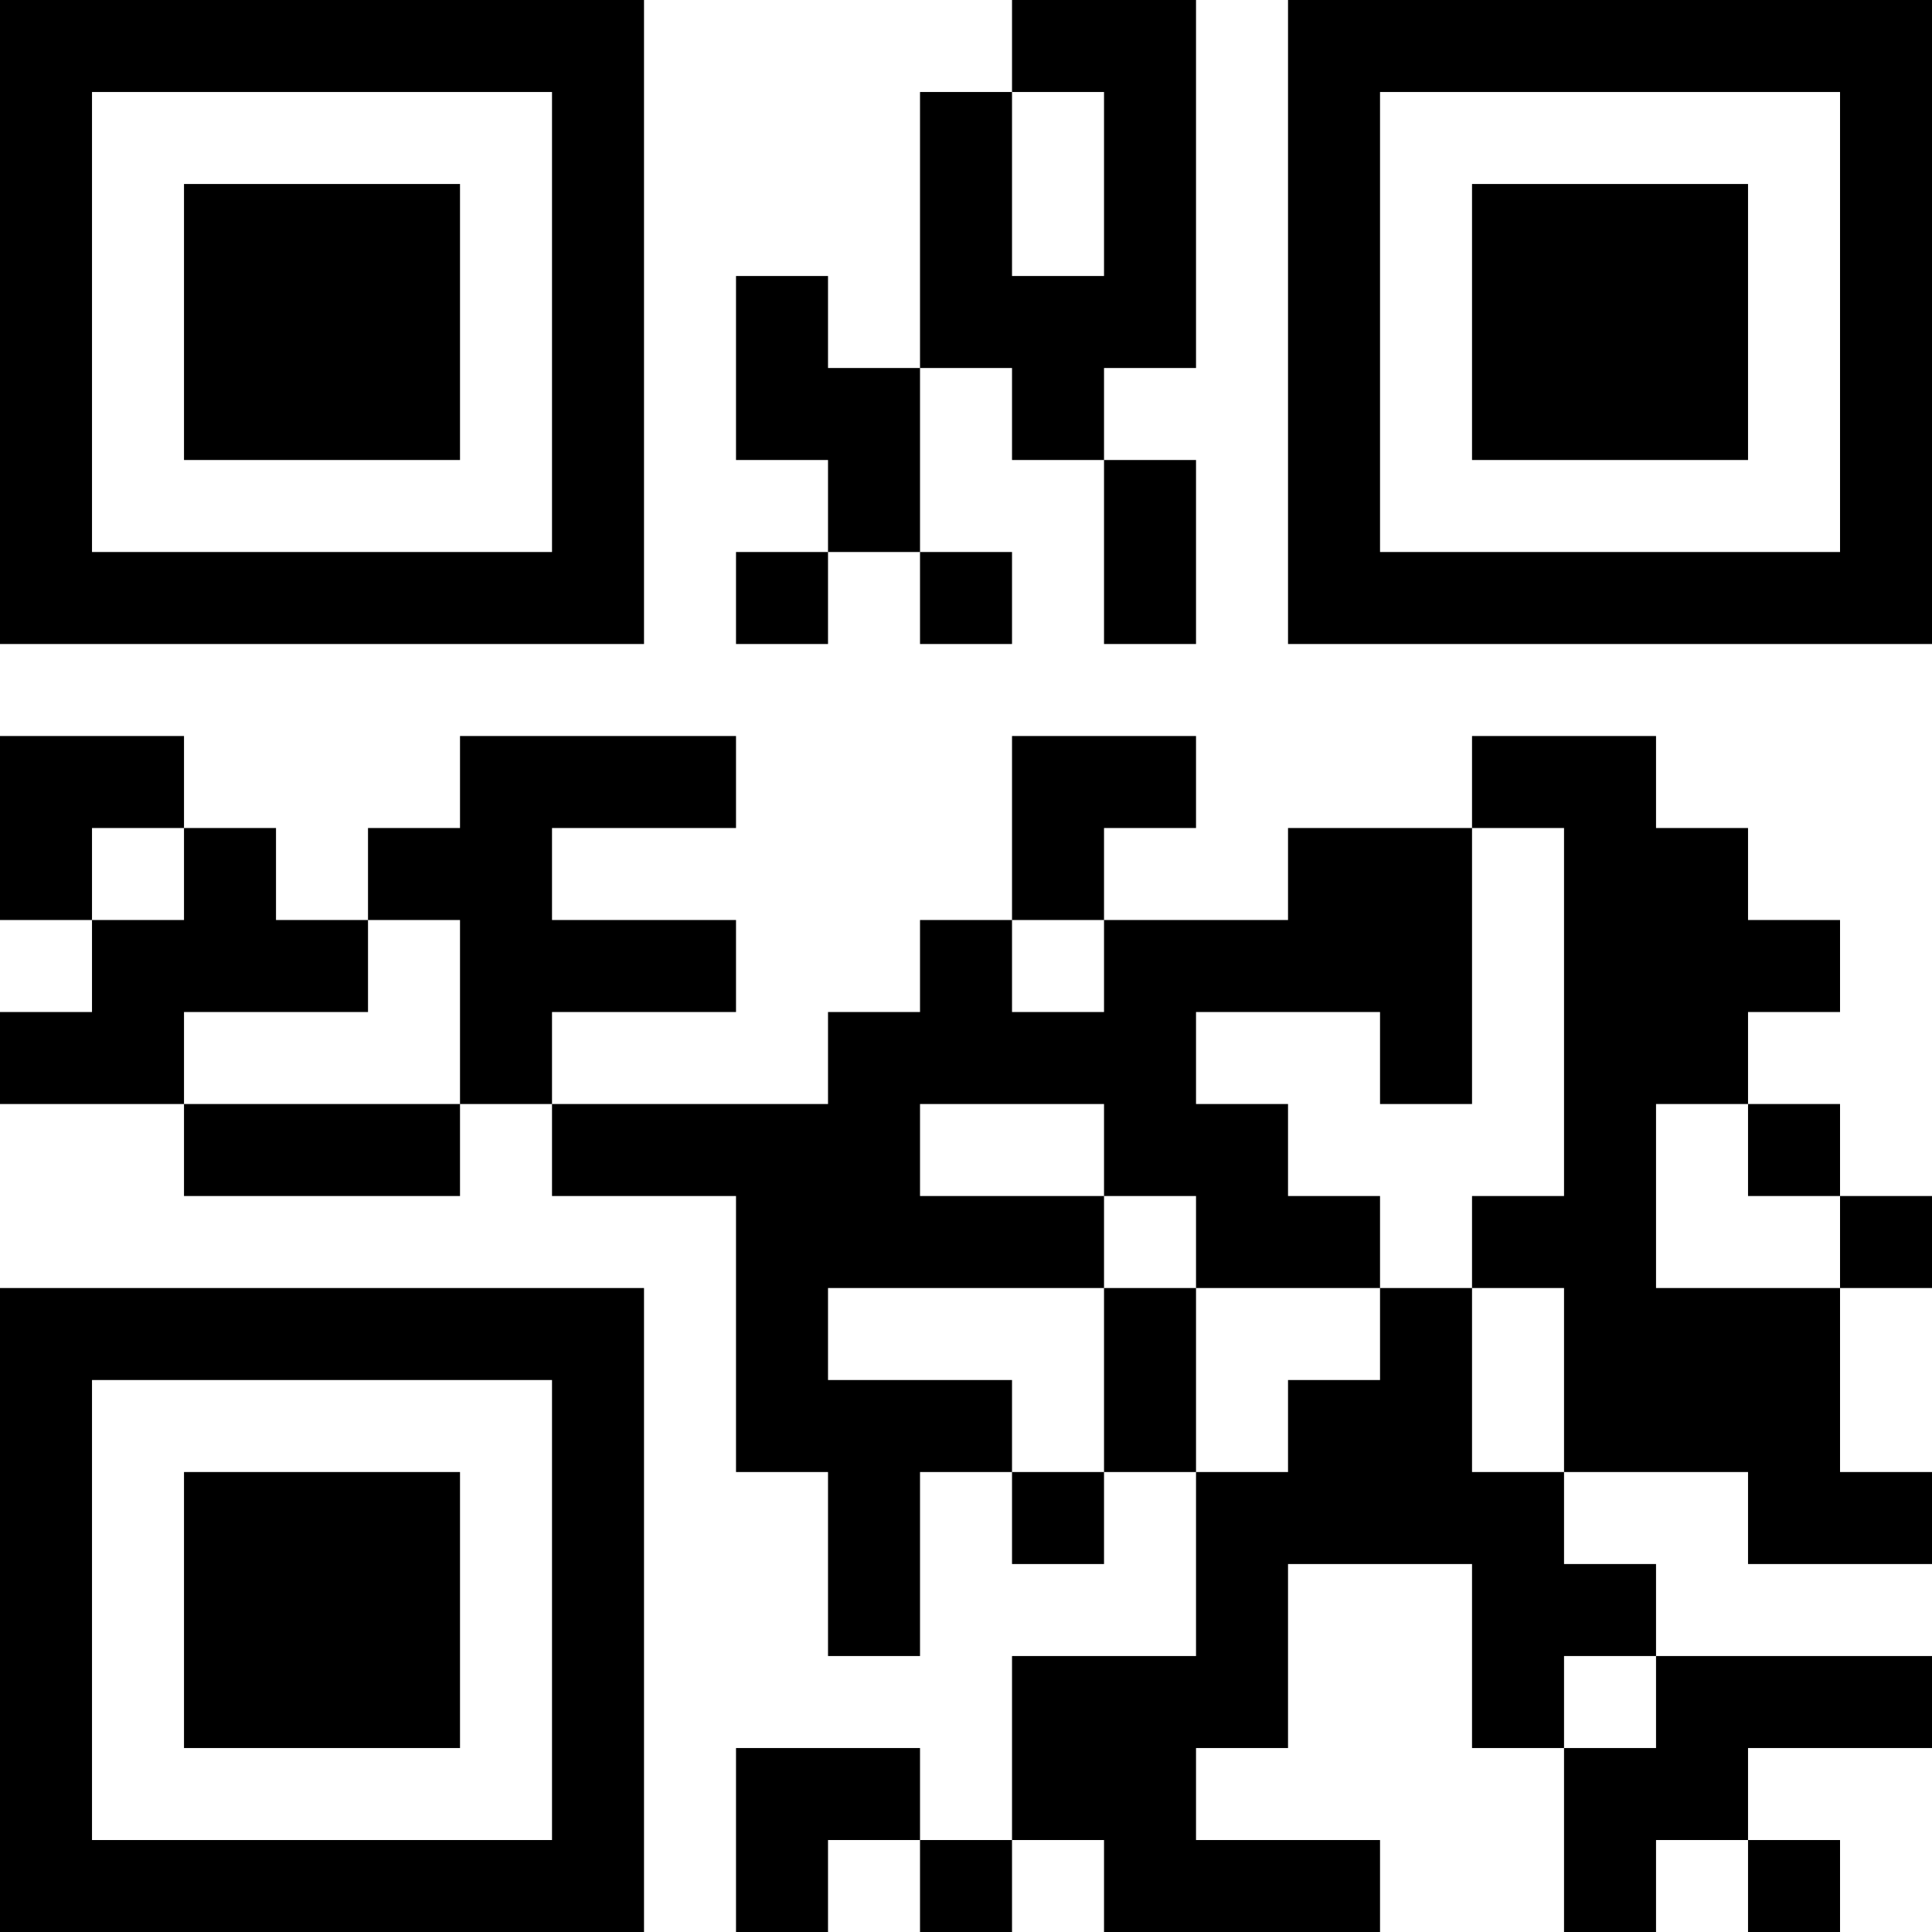 <?xml version="1.0" encoding="UTF-8"?>
<svg xmlns="http://www.w3.org/2000/svg" version="1.1" width="100" height="100" viewBox="0 0 100 100"><rect x="0" y="0" width="100" height="100" fill="#ffffff"/><g transform="scale(4.762)"><g transform="translate(0,0)"><path fill-rule="evenodd" d="M11 0L11 1L10 1L10 4L9 4L9 3L8 3L8 5L9 5L9 6L8 6L8 7L9 7L9 6L10 6L10 7L11 7L11 6L10 6L10 4L11 4L11 5L12 5L12 7L13 7L13 5L12 5L12 4L13 4L13 0ZM11 1L11 3L12 3L12 1ZM0 8L0 10L1 10L1 11L0 11L0 12L2 12L2 13L5 13L5 12L6 12L6 13L8 13L8 16L9 16L9 18L10 18L10 16L11 16L11 17L12 17L12 16L13 16L13 18L11 18L11 20L10 20L10 19L8 19L8 21L9 21L9 20L10 20L10 21L11 21L11 20L12 20L12 21L15 21L15 20L13 20L13 19L14 19L14 17L16 17L16 19L17 19L17 21L18 21L18 20L19 20L19 21L20 21L20 20L19 20L19 19L21 19L21 18L18 18L18 17L17 17L17 16L19 16L19 17L21 17L21 16L20 16L20 14L21 14L21 13L20 13L20 12L19 12L19 11L20 11L20 10L19 10L19 9L18 9L18 8L16 8L16 9L14 9L14 10L12 10L12 9L13 9L13 8L11 8L11 10L10 10L10 11L9 11L9 12L6 12L6 11L8 11L8 10L6 10L6 9L8 9L8 8L5 8L5 9L4 9L4 10L3 10L3 9L2 9L2 8ZM1 9L1 10L2 10L2 9ZM16 9L16 12L15 12L15 11L13 11L13 12L14 12L14 13L15 13L15 14L13 14L13 13L12 13L12 12L10 12L10 13L12 13L12 14L9 14L9 15L11 15L11 16L12 16L12 14L13 14L13 16L14 16L14 15L15 15L15 14L16 14L16 16L17 16L17 14L16 14L16 13L17 13L17 9ZM4 10L4 11L2 11L2 12L5 12L5 10ZM11 10L11 11L12 11L12 10ZM18 12L18 14L20 14L20 13L19 13L19 12ZM17 18L17 19L18 19L18 18ZM0 0L0 7L7 7L7 0ZM1 1L1 6L6 6L6 1ZM2 2L2 5L5 5L5 2ZM14 0L14 7L21 7L21 0ZM15 1L15 6L20 6L20 1ZM16 2L16 5L19 5L19 2ZM0 14L0 21L7 21L7 14ZM1 15L1 20L6 20L6 15ZM2 16L2 19L5 19L5 16Z" fill="#000000"/></g></g></svg>
